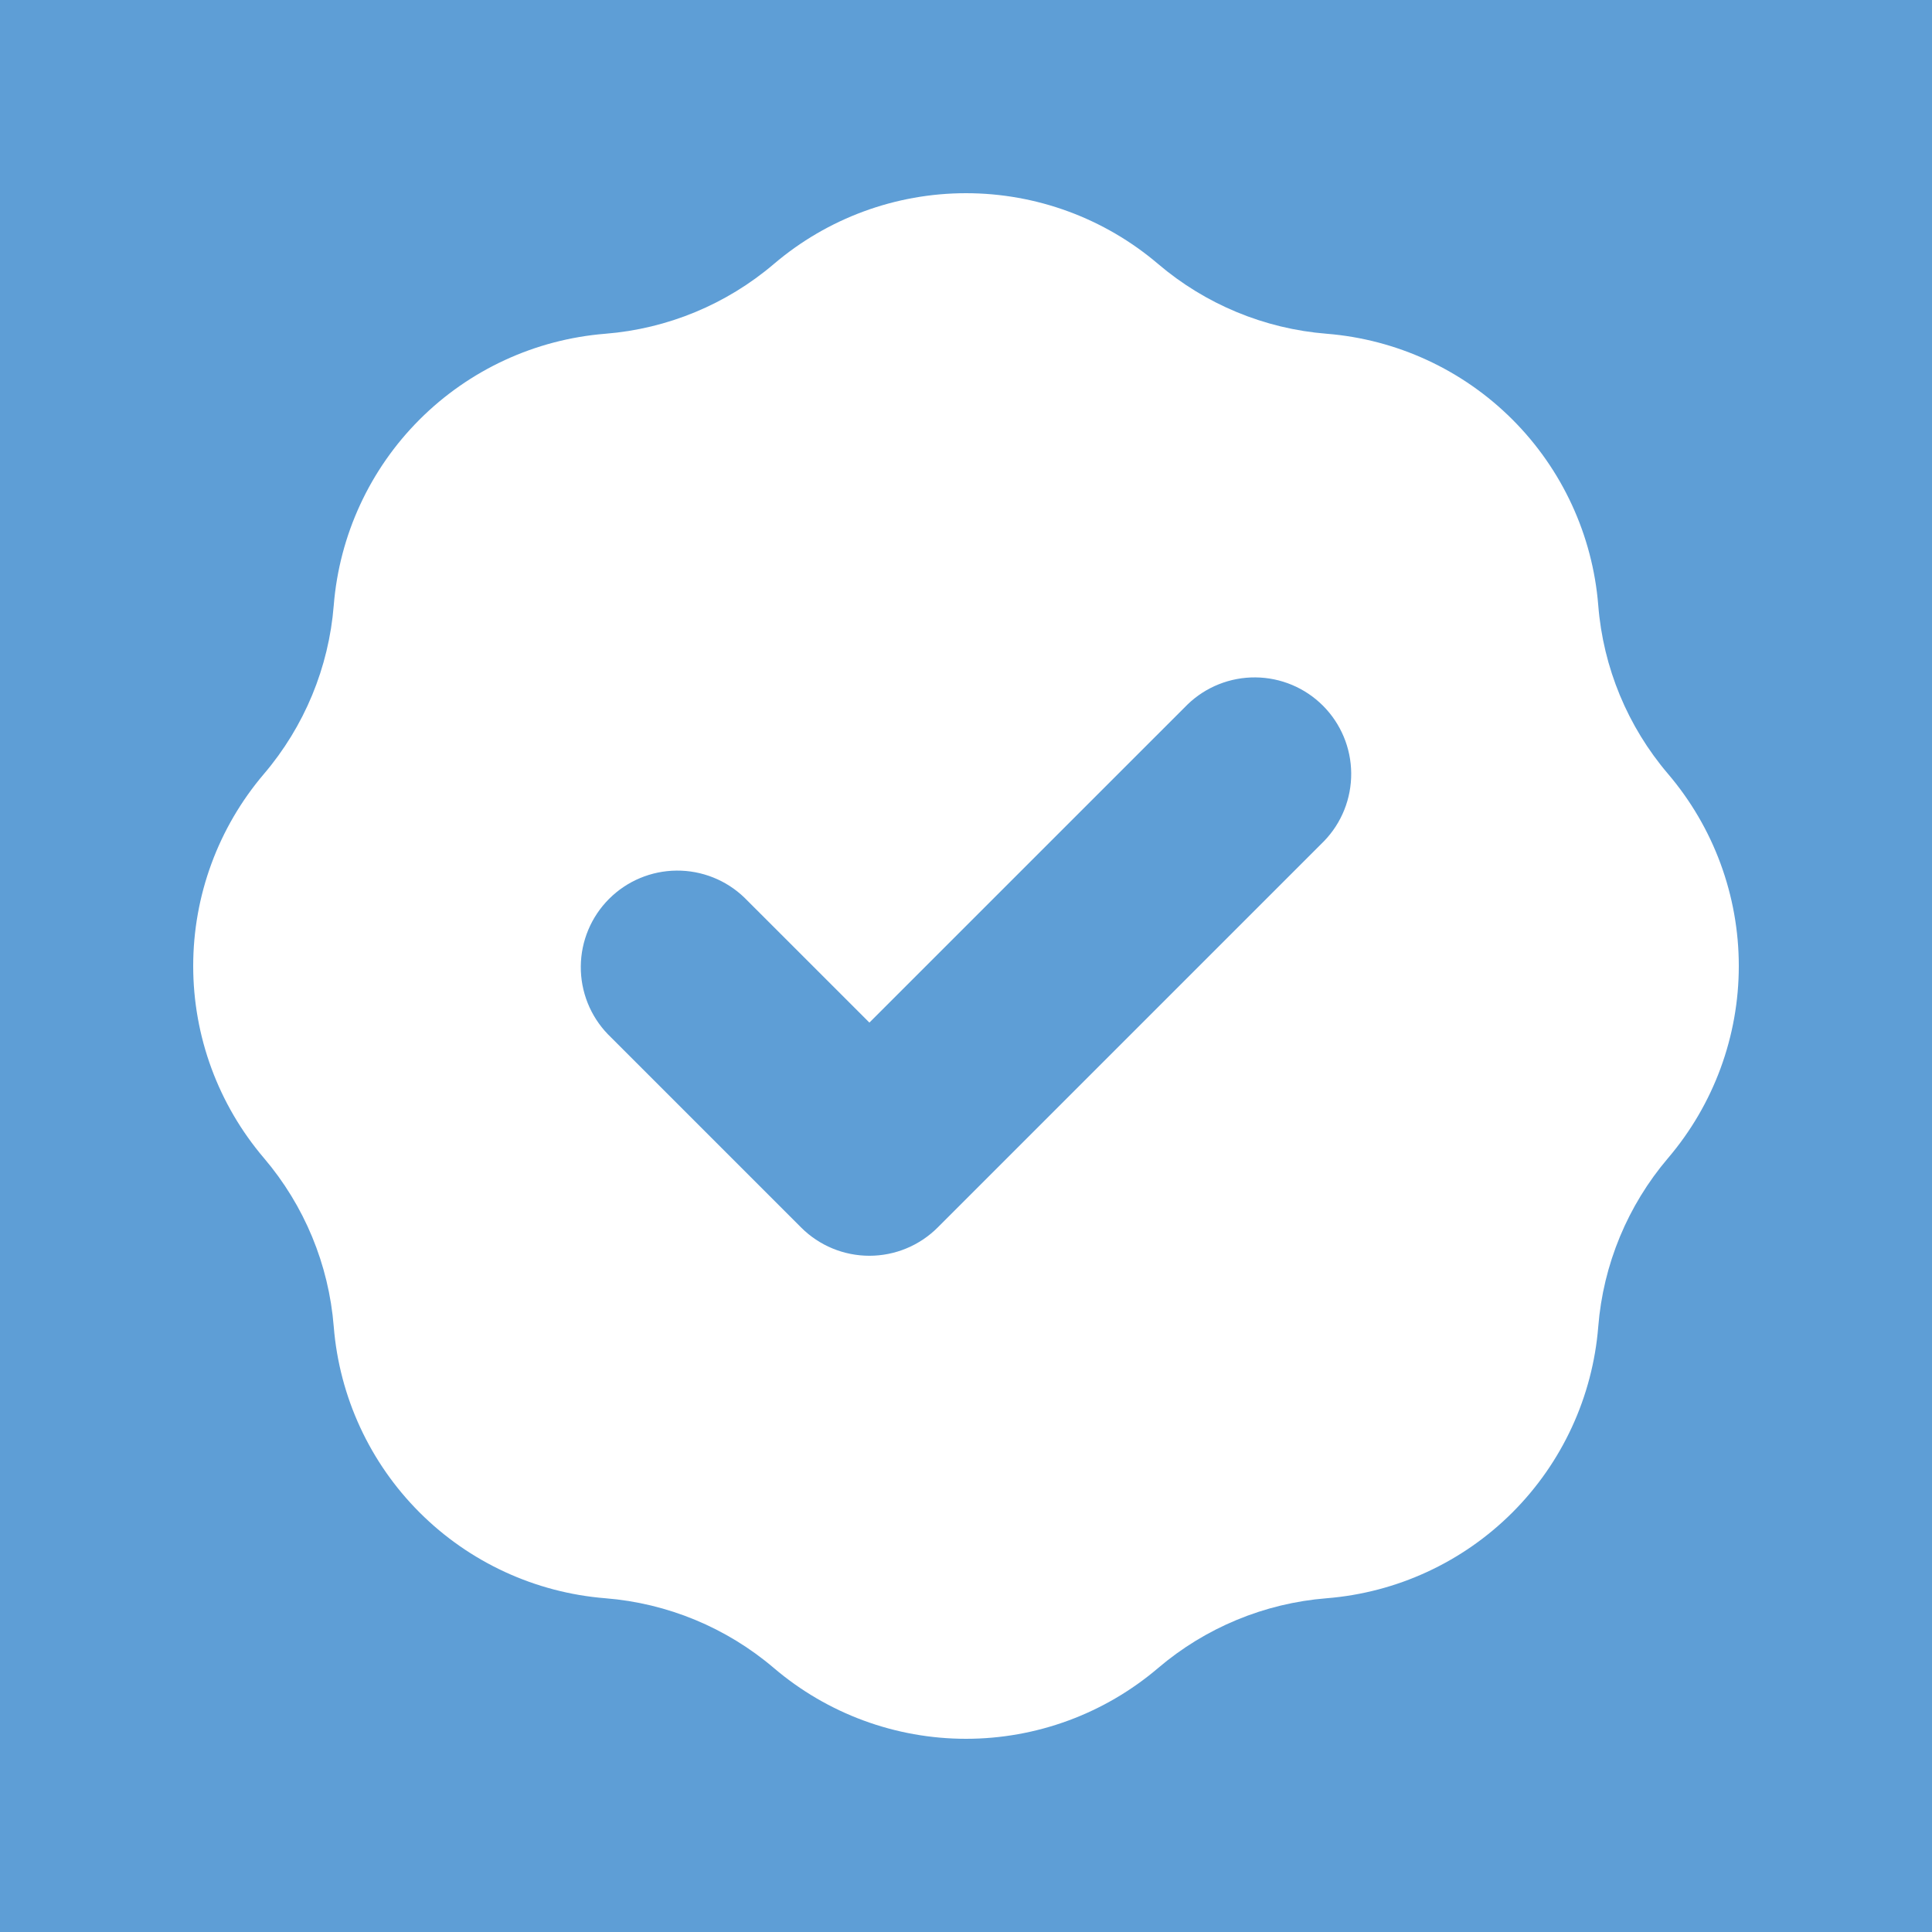 <svg width="55" height="55" viewBox="0 0 55 55" fill="none" xmlns="http://www.w3.org/2000/svg">
<g filter="url(#filter0_d_20_15)">
<rect x="-21" y="-21" width="97" height="97" rx="48.5" fill="#5E9ED6"/>
</g>
<path fill-rule="evenodd" clip-rule="evenodd" d="M17.234 9.501C19.003 9.36 20.683 8.664 22.033 7.513C23.558 6.214 25.496 5.5 27.5 5.5C29.504 5.5 31.442 6.214 32.967 7.513C34.318 8.664 35.997 9.36 37.766 9.501C39.763 9.661 41.639 10.527 43.056 11.944C44.473 13.361 45.339 15.236 45.499 17.234C45.639 19.003 46.335 20.683 47.487 22.033C48.786 23.558 49.5 25.496 49.5 27.5C49.5 29.504 48.786 31.442 47.487 32.967C46.336 34.318 45.64 35.997 45.499 37.766C45.339 39.763 44.473 41.639 43.056 43.056C41.639 44.473 39.763 45.339 37.766 45.499C35.997 45.64 34.318 46.336 32.967 47.487C31.442 48.786 29.504 49.5 27.5 49.5C25.496 49.5 23.558 48.786 22.033 47.487C20.683 46.336 19.003 45.64 17.234 45.499C15.236 45.339 13.361 44.473 11.944 43.056C10.527 41.639 9.661 39.763 9.501 37.766C9.36 35.997 8.664 34.318 7.513 32.967C6.214 31.442 5.5 29.504 5.5 27.5C5.5 25.496 6.214 23.558 7.513 22.033C8.664 20.683 9.36 19.003 9.501 17.234C9.661 15.236 10.527 13.361 11.944 11.944C13.361 10.527 15.236 9.661 17.234 9.501ZM37.694 23.944C38.195 23.426 38.472 22.731 38.466 22.01C38.46 21.289 38.171 20.599 37.661 20.089C37.151 19.579 36.461 19.29 35.74 19.284C35.019 19.278 34.324 19.555 33.806 20.056L24.75 29.111L21.194 25.556C20.676 25.055 19.981 24.778 19.26 24.784C18.539 24.79 17.849 25.079 17.339 25.589C16.829 26.099 16.54 26.789 16.534 27.51C16.528 28.231 16.805 28.926 17.306 29.444L22.806 34.944C23.321 35.46 24.021 35.749 24.75 35.749C25.479 35.749 26.178 35.46 26.694 34.944L37.694 23.944Z" fill="white"/>
<defs>
<filter id="filter0_d_20_15" x="-91" y="-87" width="237" height="237" filterUnits="userSpaceOnUse" color-interpolation-filters="sRGB">
<feFlood flood-opacity="0" result="BackgroundImageFix"/>
<feColorMatrix in="SourceAlpha" type="matrix" values="0 0 0 0 0 0 0 0 0 0 0 0 0 0 0 0 0 0 127 0" result="hardAlpha"/>
<feOffset dy="4"/>
<feGaussianBlur stdDeviation="35"/>
<feColorMatrix type="matrix" values="0 0 0 0 0.358 0 0 0 0 0.358 0 0 0 0 0.358 0 0 0 0.05 0"/>
<feBlend mode="normal" in2="BackgroundImageFix" result="effect1_dropShadow_20_15"/>
<feBlend mode="normal" in="SourceGraphic" in2="effect1_dropShadow_20_15" result="shape"/>
</filter>
</defs>
</svg>

